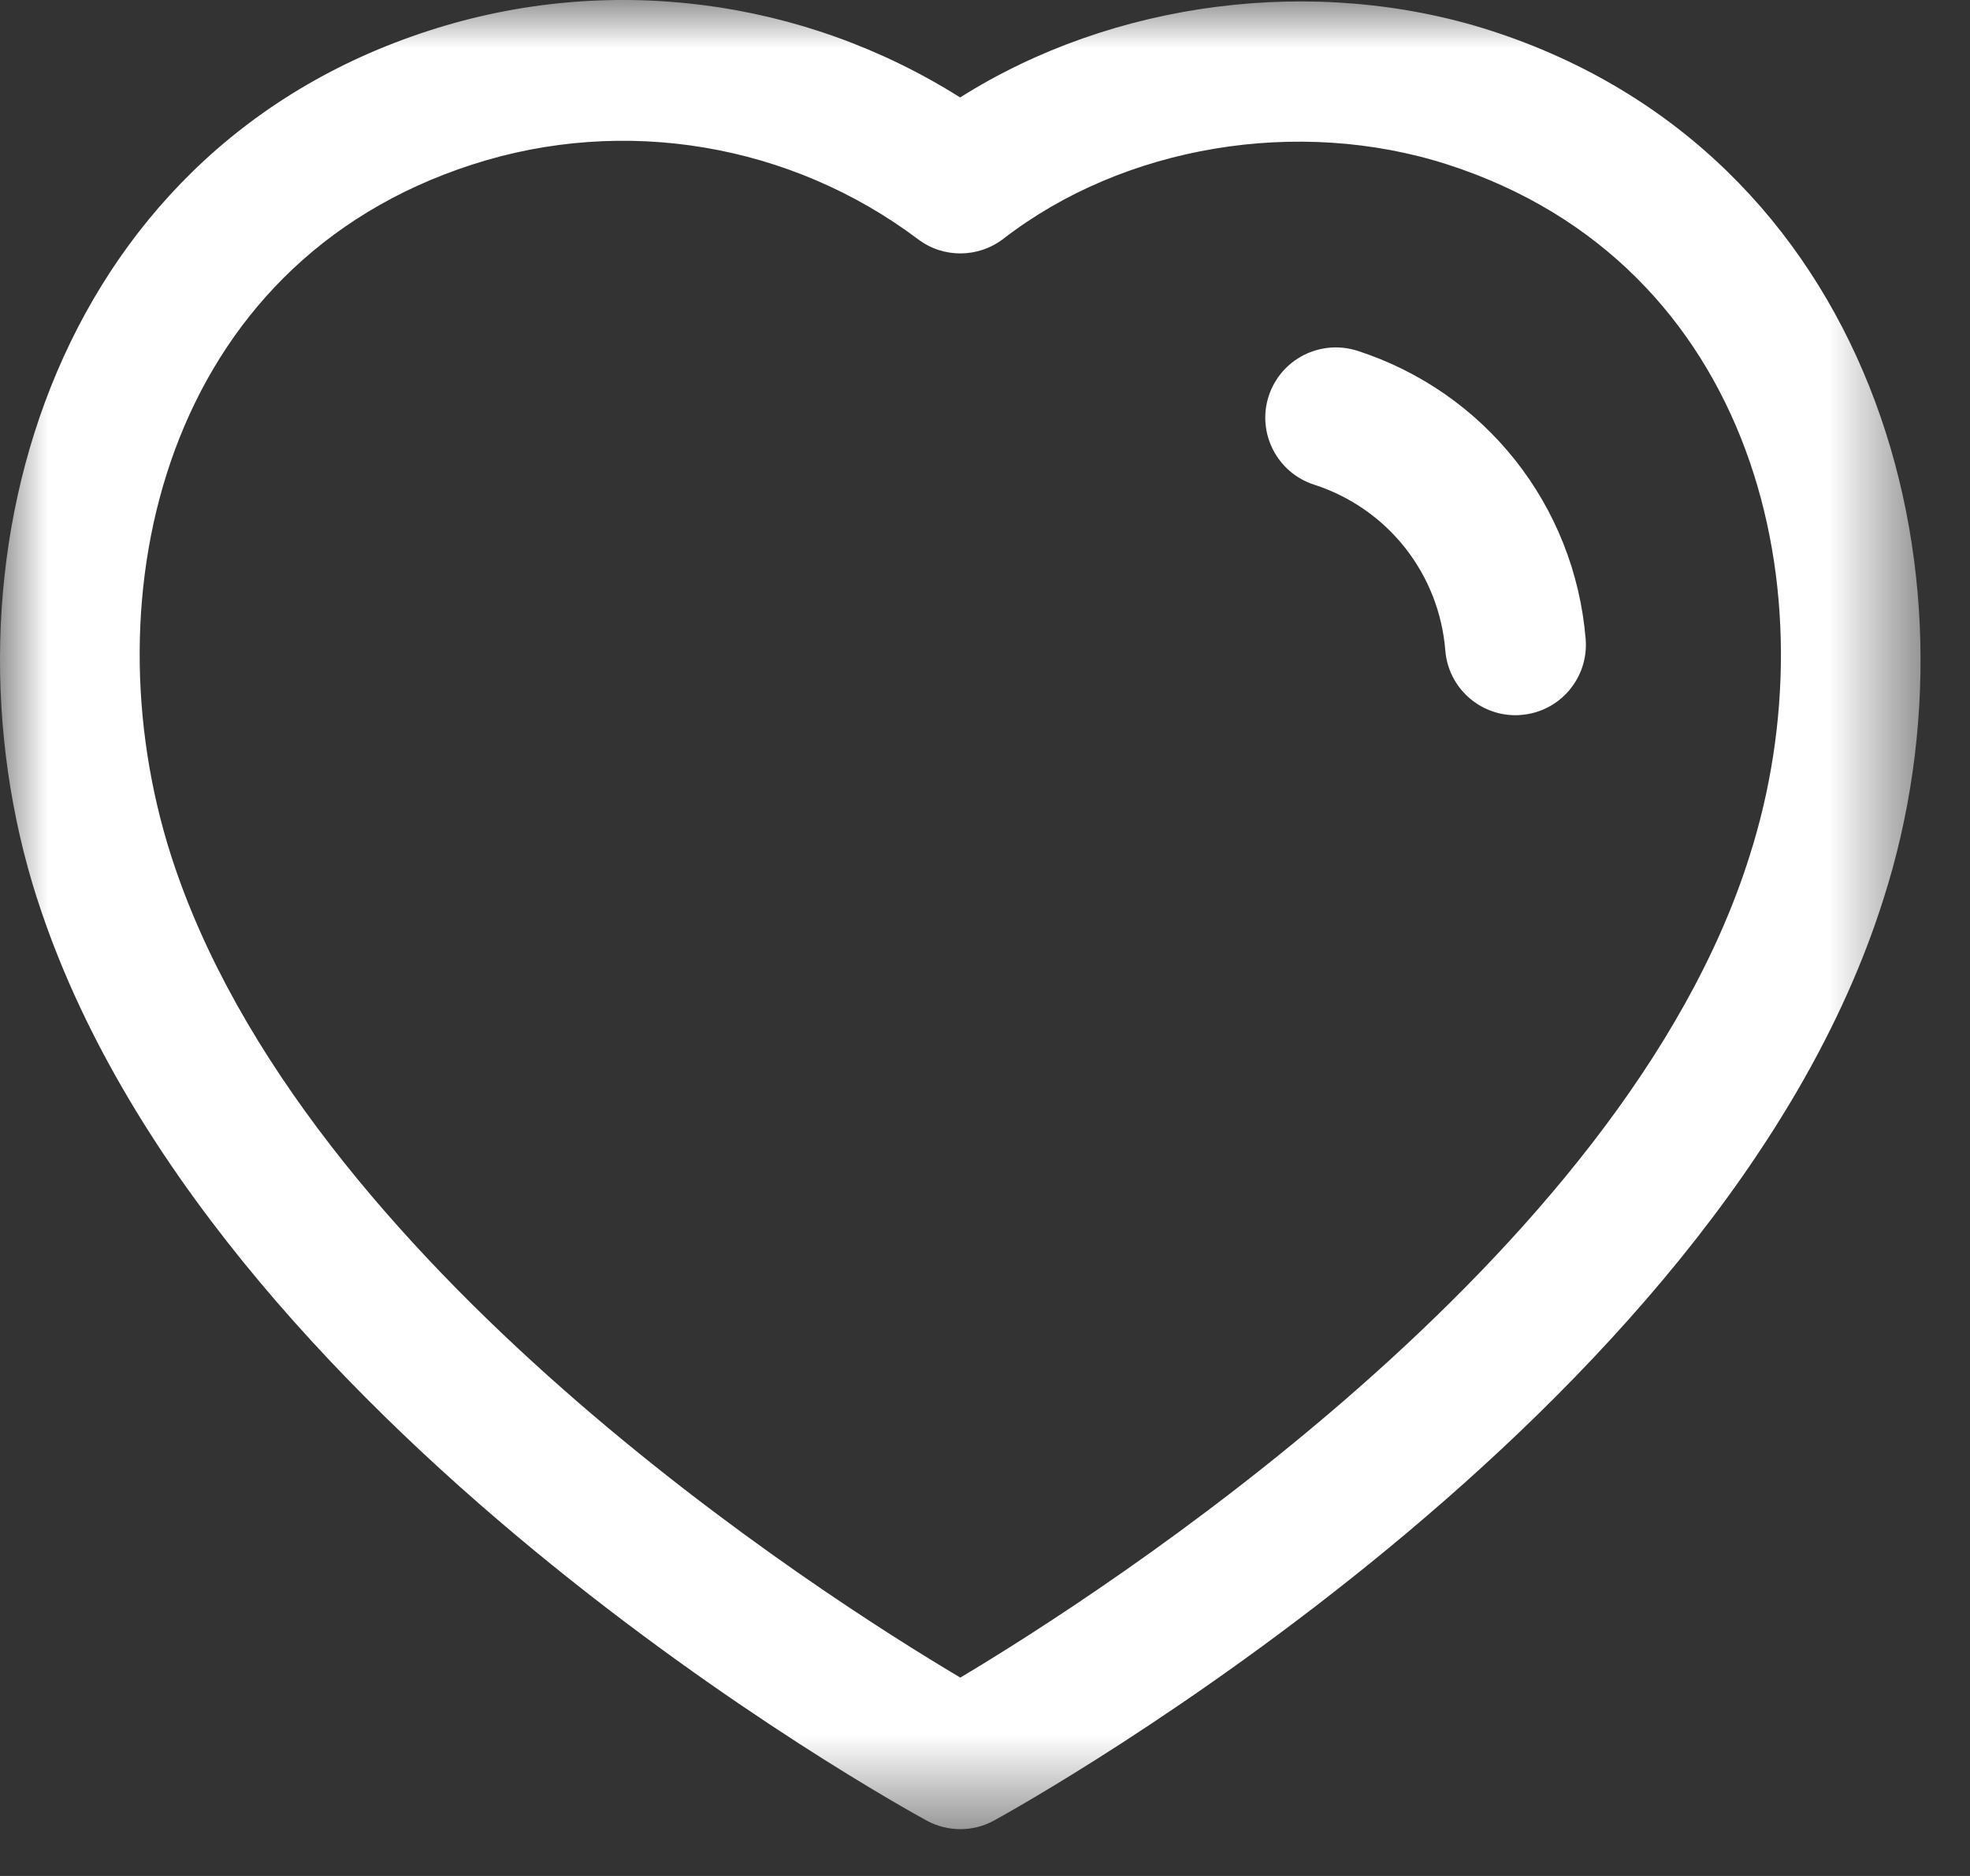 <svg width="21" height="20" viewBox="0 0 21 20" fill="none" xmlns="http://www.w3.org/2000/svg">
<rect x="0" y="0" width="21" height="20" fill="#333333" stroke="none"/>
<mask id="mask0_8_462" style="mask-type:luminance" maskUnits="userSpaceOnUse" x="0" y="0" width="21" height="20">
<path fill-rule="evenodd" clip-rule="evenodd" d="M0 0H20.473V19.501H0V0Z" fill="white"/>
</mask>
<g mask="url(#mask0_8_462)">
<path fill-rule="evenodd" clip-rule="evenodd" d="M1.824 9.123C3.226 13.485 8.765 17.012 10.237 17.885C11.714 17.003 17.293 13.437 18.65 9.127C19.541 6.341 18.714 2.812 15.428 1.753C13.836 1.242 11.979 1.553 10.697 2.545C10.429 2.751 10.057 2.755 9.787 2.551C8.429 1.53 6.655 1.231 5.038 1.753C1.757 2.811 0.933 6.34 1.824 9.123M10.238 19.501C10.114 19.501 9.991 19.471 9.879 19.41C9.566 19.239 2.193 15.175 0.396 9.581C0.395 9.581 0.395 9.58 0.395 9.58C-0.733 6.058 0.523 1.632 4.578 0.325C6.482 -0.291 8.557 -0.02 10.235 1.039C11.861 0.011 14.021 -0.273 15.887 0.325C19.946 1.634 21.206 6.059 20.079 9.58C18.34 15.11 10.913 19.235 10.598 19.408C10.486 19.47 10.362 19.501 10.238 19.501" fill="white"/>
</g>
<path fill-rule="evenodd" clip-rule="evenodd" d="M16.154 7.625C15.767 7.625 15.439 7.328 15.407 6.936C15.341 6.114 14.791 5.42 14.008 5.167C13.613 5.039 13.397 4.616 13.524 4.223C13.653 3.829 14.072 3.615 14.468 3.739C15.831 4.18 16.786 5.387 16.903 6.814C16.936 7.227 16.629 7.589 16.216 7.622C16.195 7.624 16.175 7.625 16.154 7.625" fill="white"/>
</svg>
